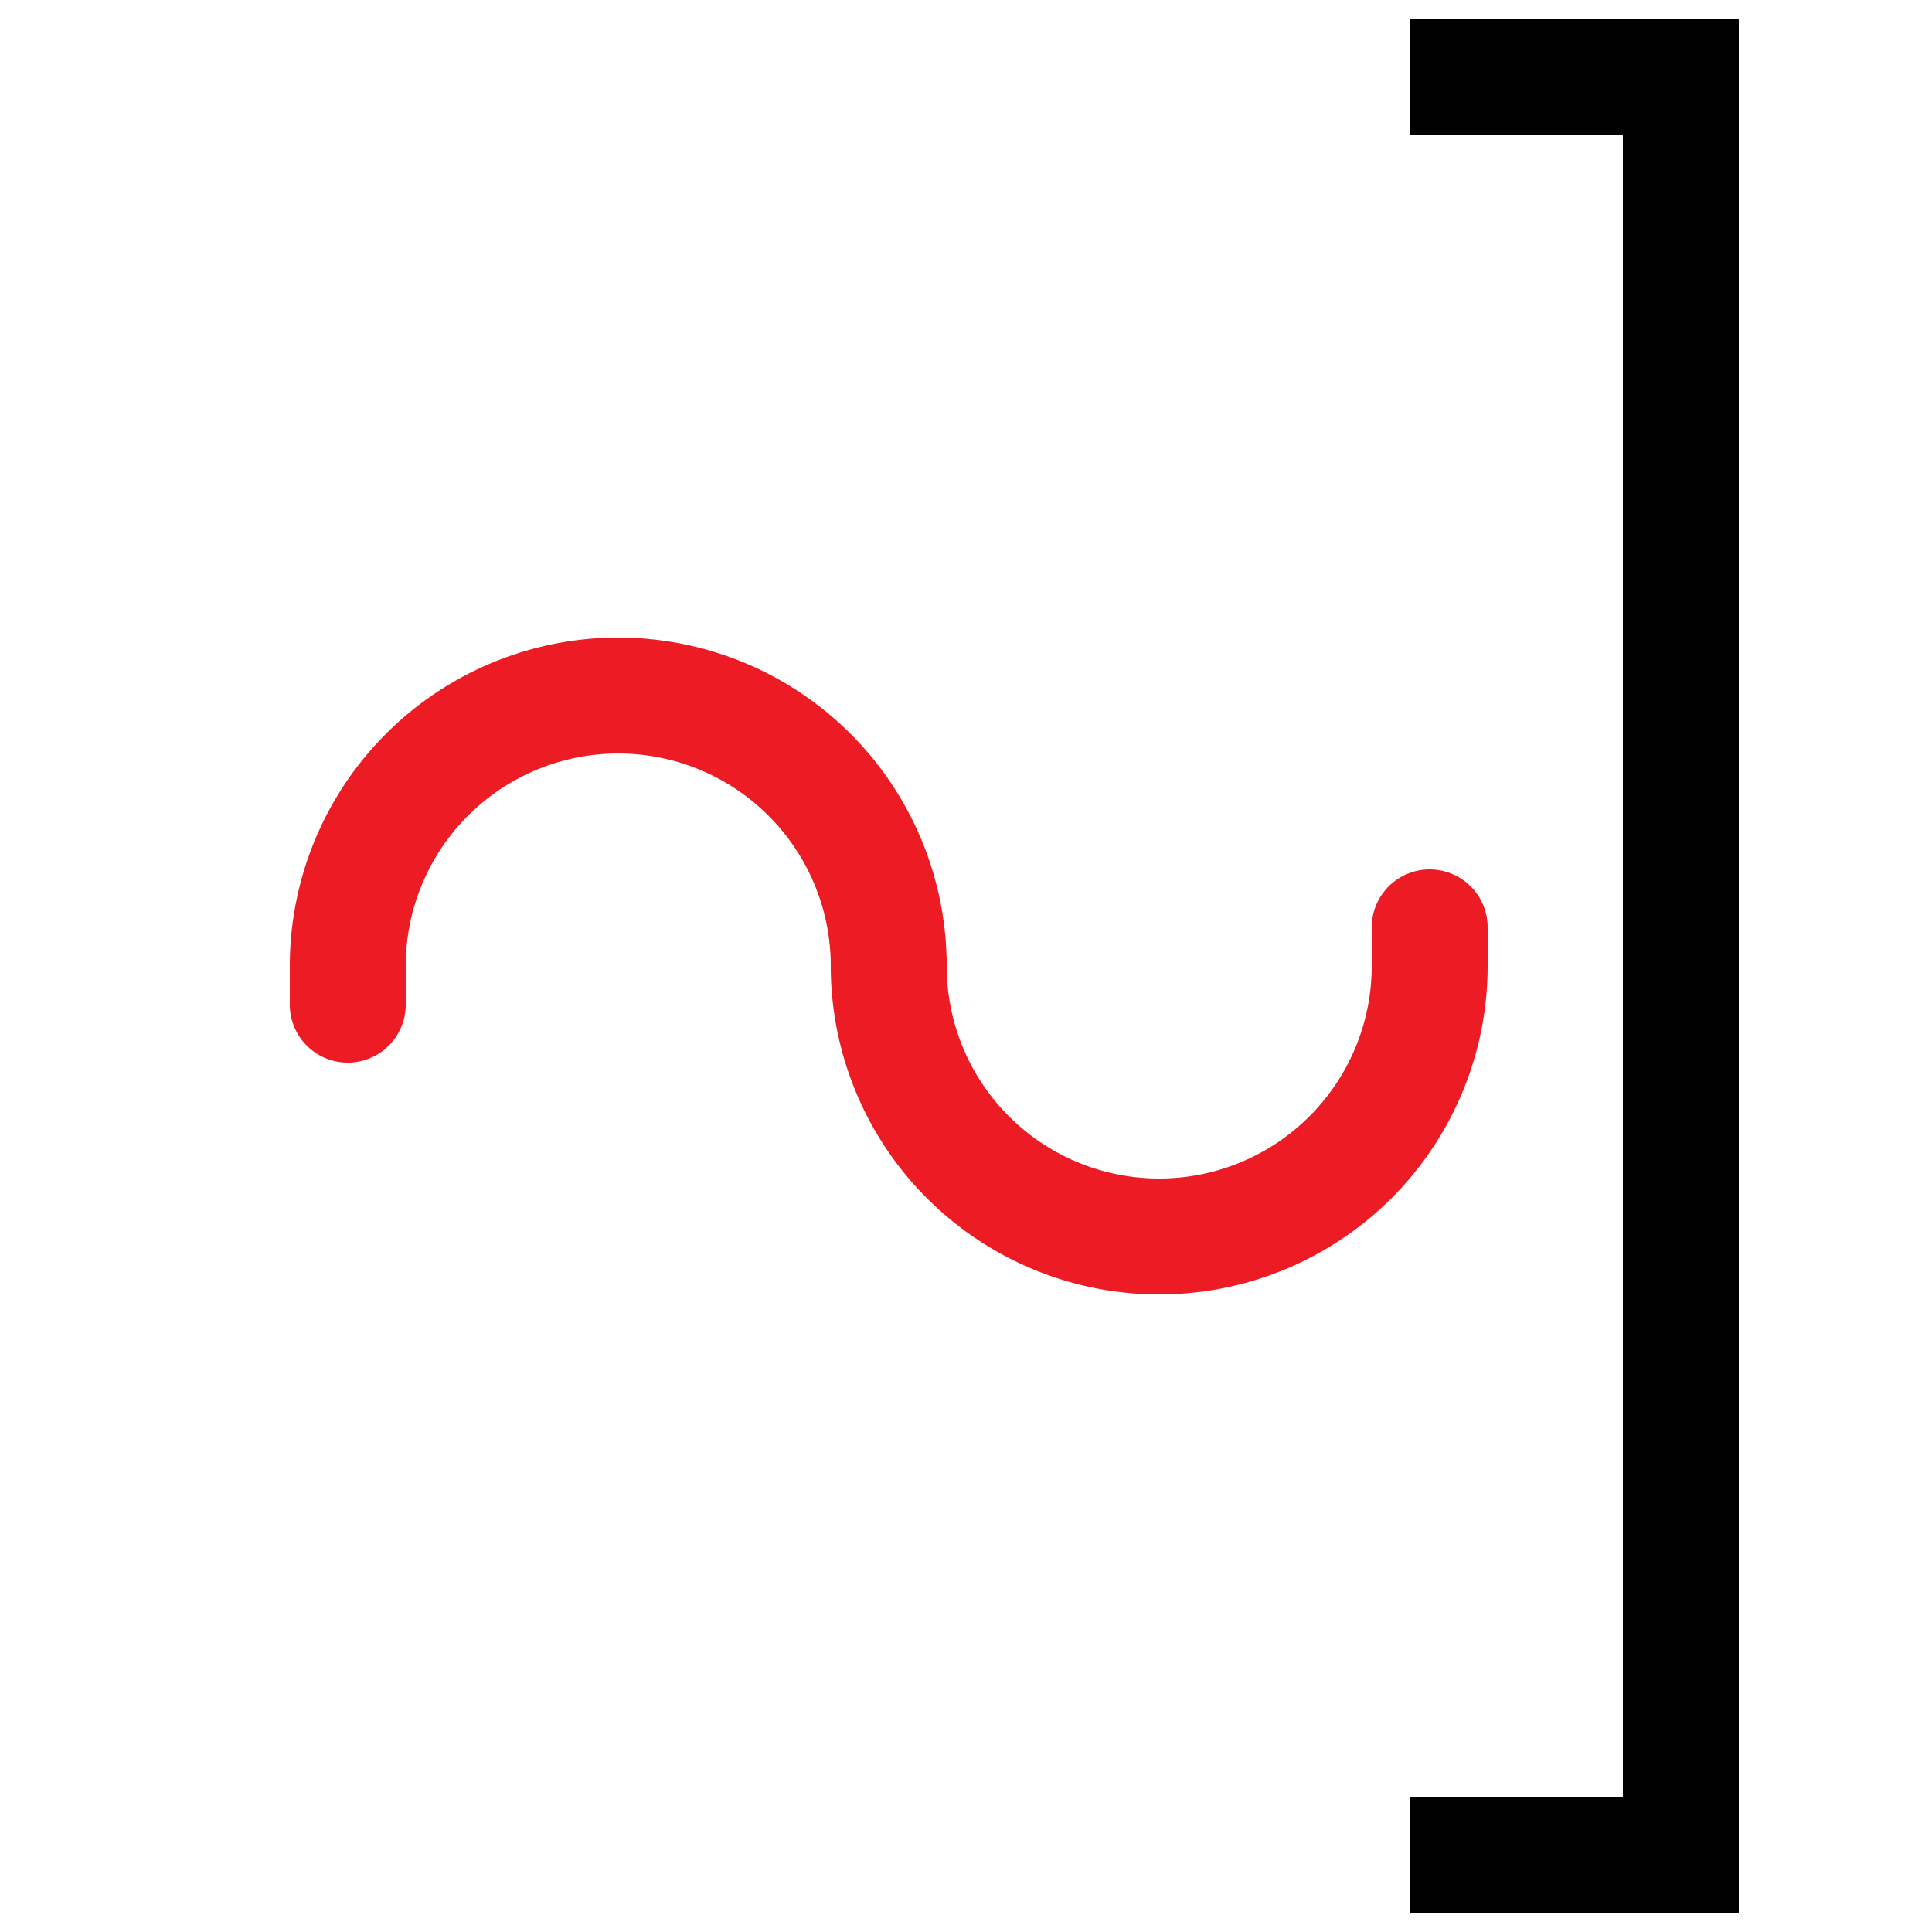 <?xml version="1.0" encoding="UTF-8" standalone="no"?> <!DOCTYPE svg PUBLIC "-//W3C//DTD SVG 1.1//EN" "http://www.w3.org/Graphics/SVG/1.1/DTD/svg11.dtd"> <svg xmlns="http://www.w3.org/2000/svg" xmlns:xlink="http://www.w3.org/1999/xlink" version="1.1" width="50" heigth="50" viewBox="-25 -25 50 50"> <desc id="en"> 	Codes 20-29 General Group: Precipitation, fog, ice fog, or thunderstorm at the station during the preceeding hour but not at the time of observation. 	Code: 24 	Description: Freezing drizzle or freezing rain not falling as shower(s) ended in the past hour </desc> <g id="ww_24"> <g fill="none" stroke="black" stroke-linecap="round" stroke-width="3" transform="translate(-2,0)"> <path id="arc24" d="M 0,0 a7,7 0 0,0 14,0 v-1" fill="none" stroke="#ed1c24" stroke-linecap="round" stroke-width="3" /> <use xlink:href="#arc24" transform="scale(-1,-1)"/> </g> <path d="M 11.5,-23 h 7 v46 h-7" fill="none" stroke-width="3" stroke="#000000" /> </g> </svg> 